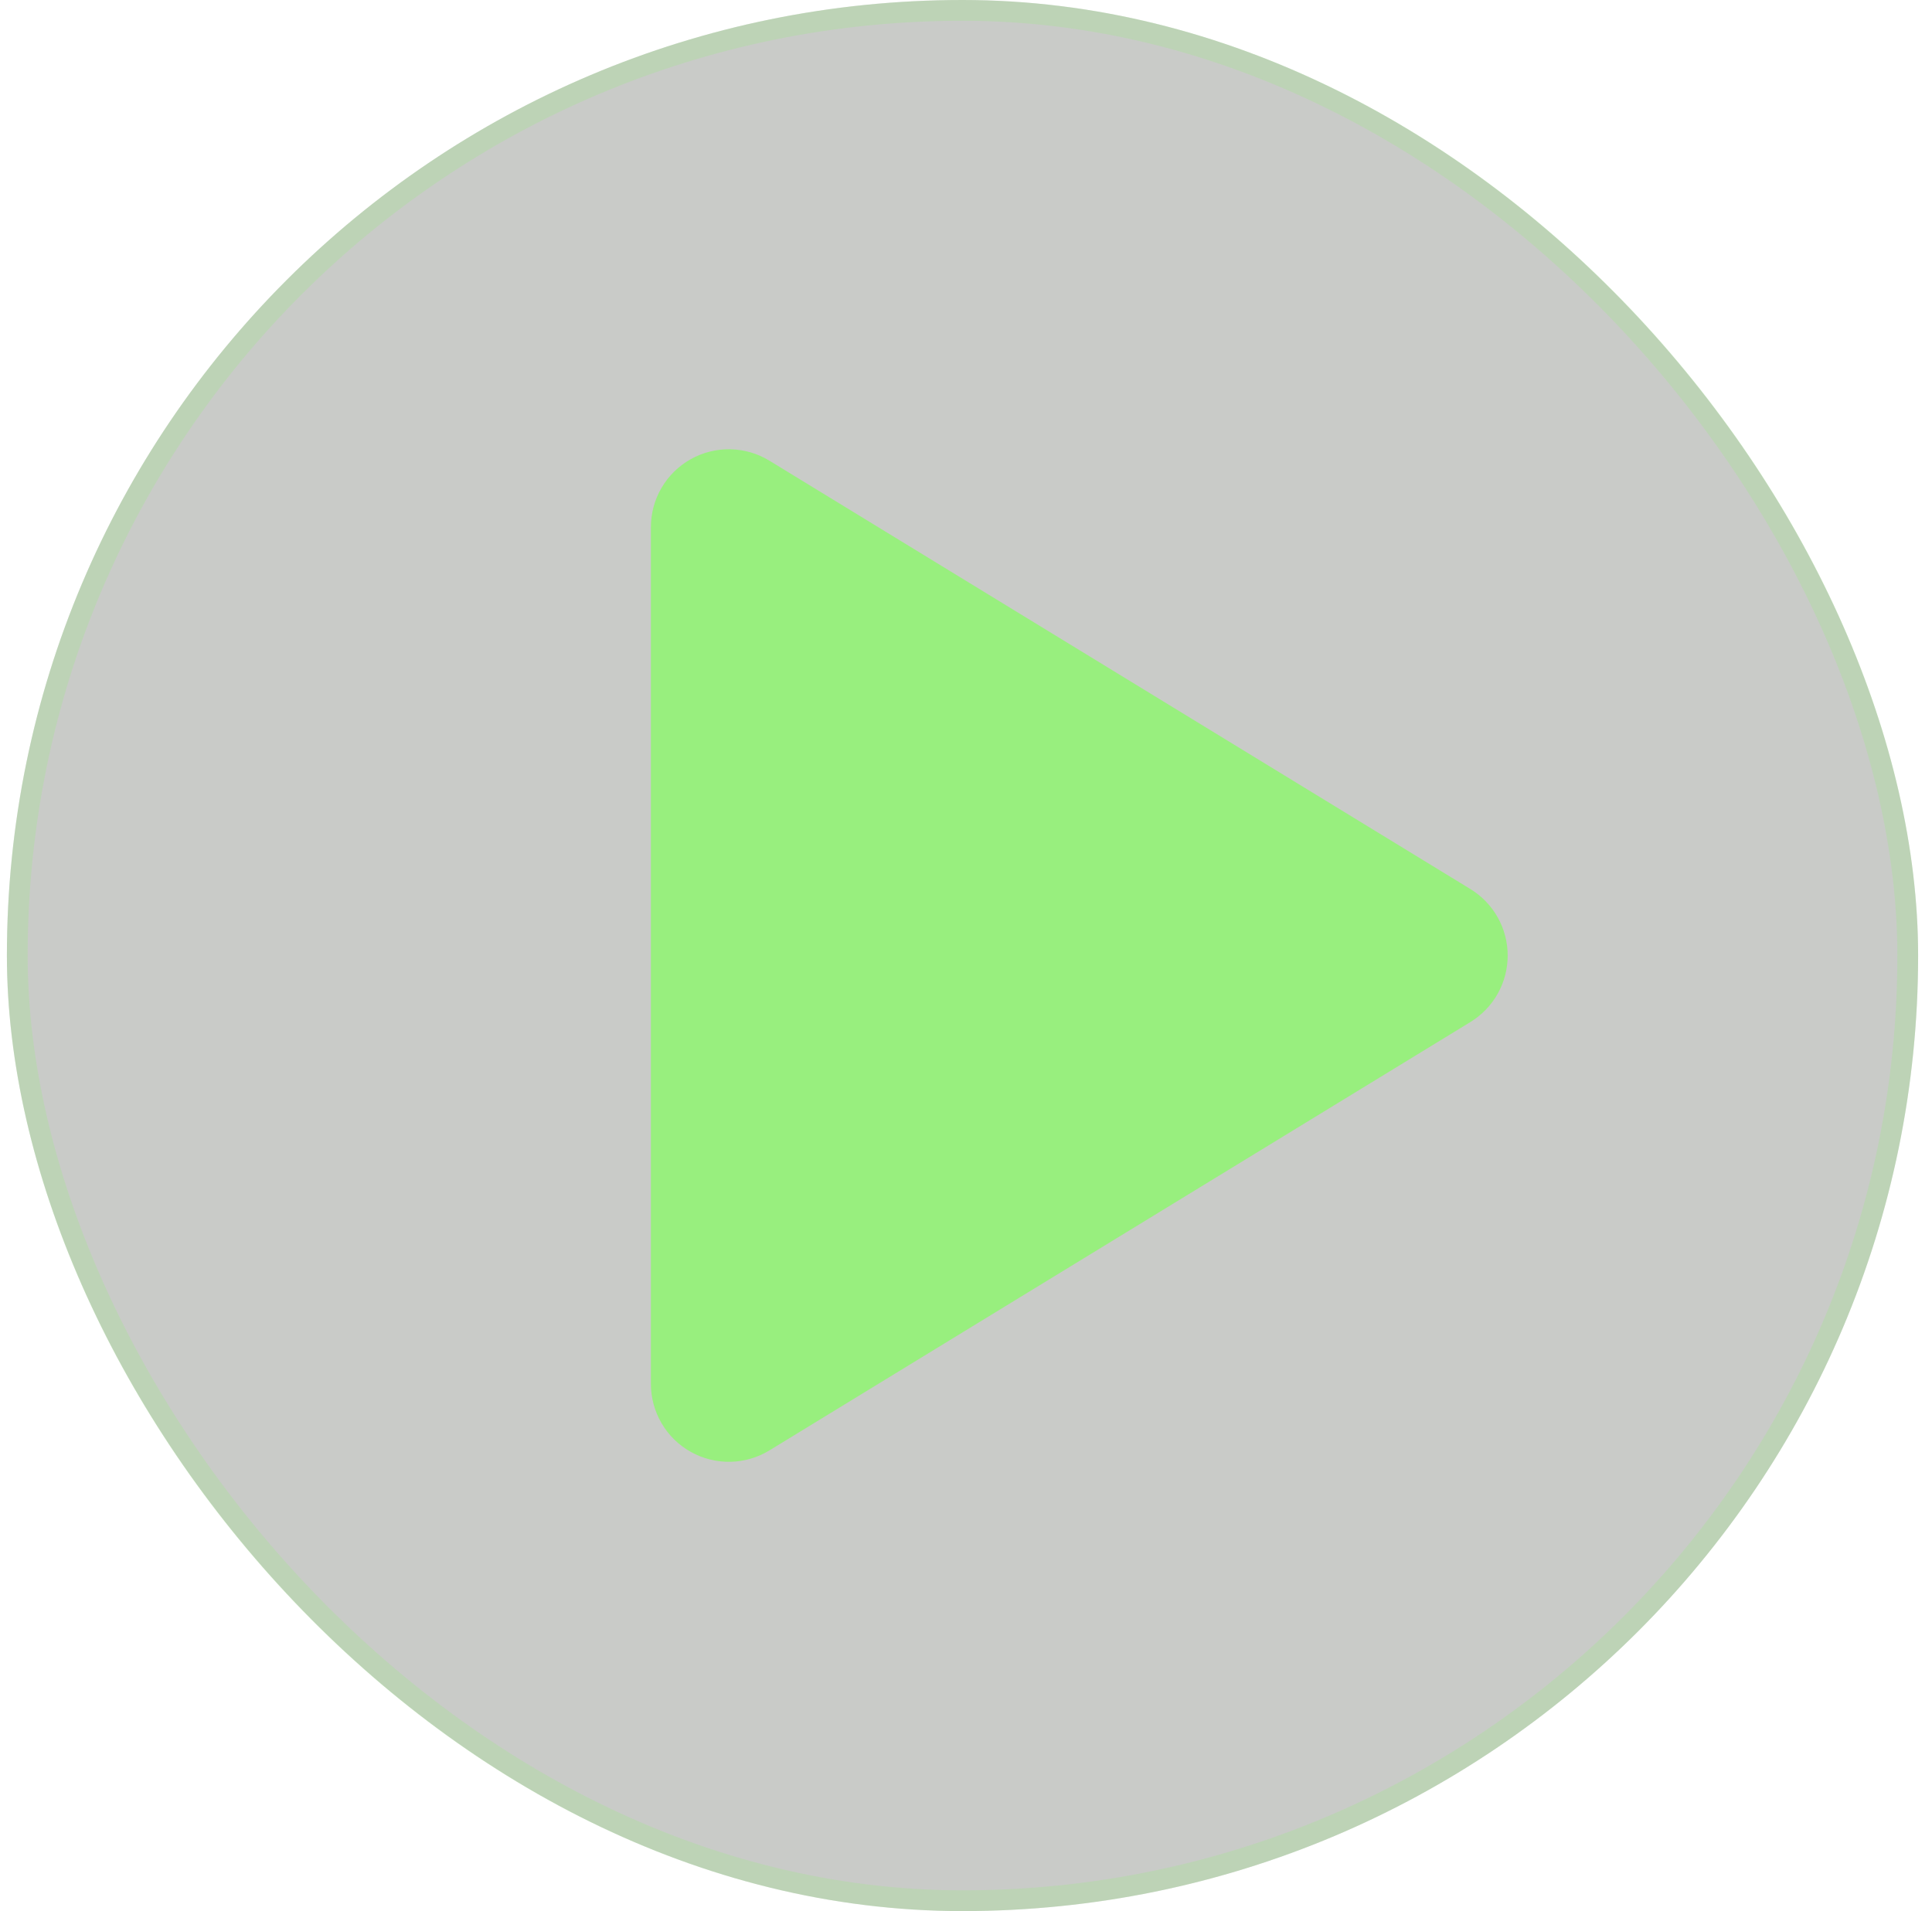 <svg width="93" height="92" viewBox="0 0 93 92" fill="none" xmlns="http://www.w3.org/2000/svg">
<rect x="0.332" width="92" height="92" rx="46" fill="#98EF7E" fill-opacity="0.04"/>
<rect x="0.332" width="92" height="92" rx="46" fill="black" fill-opacity="0.2"/>
<rect x="0.832" y="0.5" width="91" height="91" rx="45.5" stroke="#98EF7E" stroke-opacity="0.24"/>
<path d="M70.78 42.799L37.038 22.178C36.469 21.83 35.819 21.641 35.153 21.628C34.486 21.615 33.829 21.78 33.248 22.106C32.667 22.432 32.183 22.907 31.846 23.482C31.509 24.056 31.332 24.711 31.332 25.377V66.623C31.333 67.289 31.51 67.943 31.847 68.517C32.184 69.092 32.668 69.567 33.249 69.892C33.83 70.218 34.487 70.383 35.153 70.371C35.819 70.358 36.469 70.169 37.038 69.822L70.78 49.201C71.328 48.865 71.781 48.395 72.096 47.835C72.41 47.274 72.575 46.642 72.575 46C72.575 45.358 72.41 44.726 72.096 44.165C71.781 43.605 71.328 43.135 70.78 42.799Z" fill="#98EF7E"/>
</svg>
